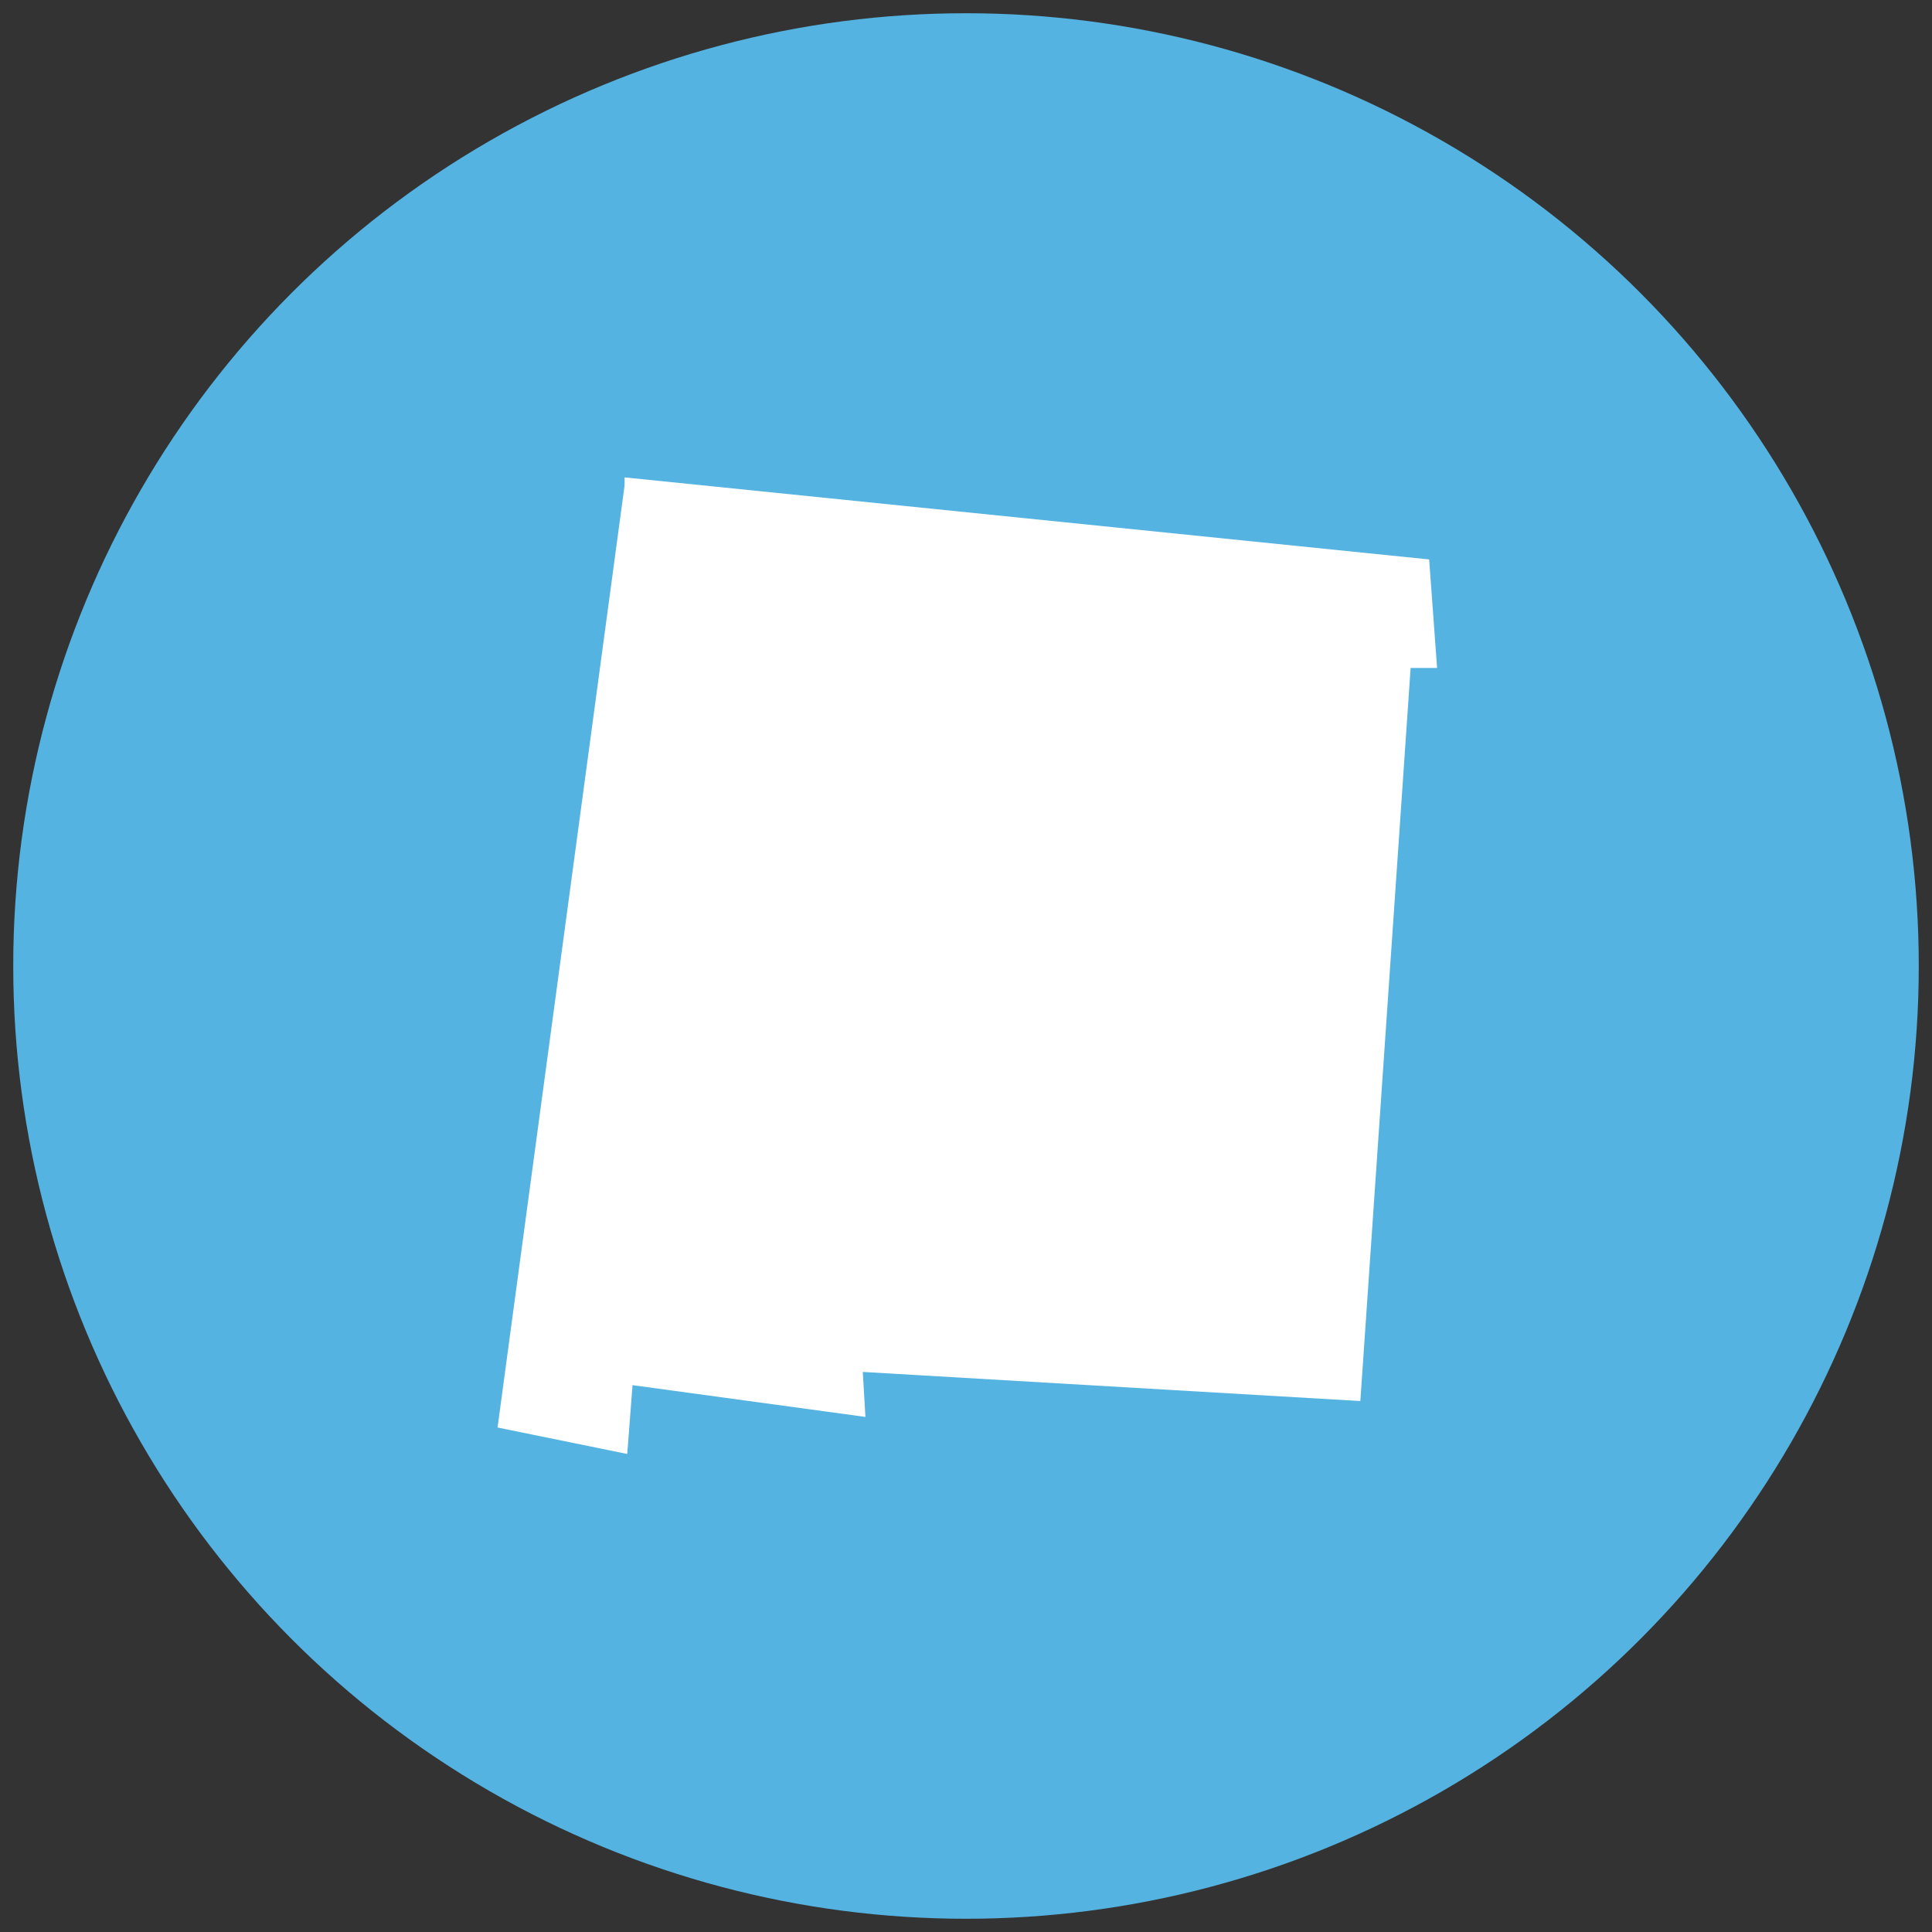 <svg xmlns="http://www.w3.org/2000/svg" viewBox="0 0 73 73"><rect x="0" y="0" width="73" height="73" fill="#333333" stroke="none"/><circle fill="#54B3E1" cx="36.5" cy="36.5" r="36"/><path fill="#FFF" d="M23.6 18.038v.3l-4.8 35.6 4.9 1 .2-2.6 8.8 1.2-.1-1.7 18.8 1.1 1.9-27.7h1l-.3-4.1-30.4-3.1z"/></svg>